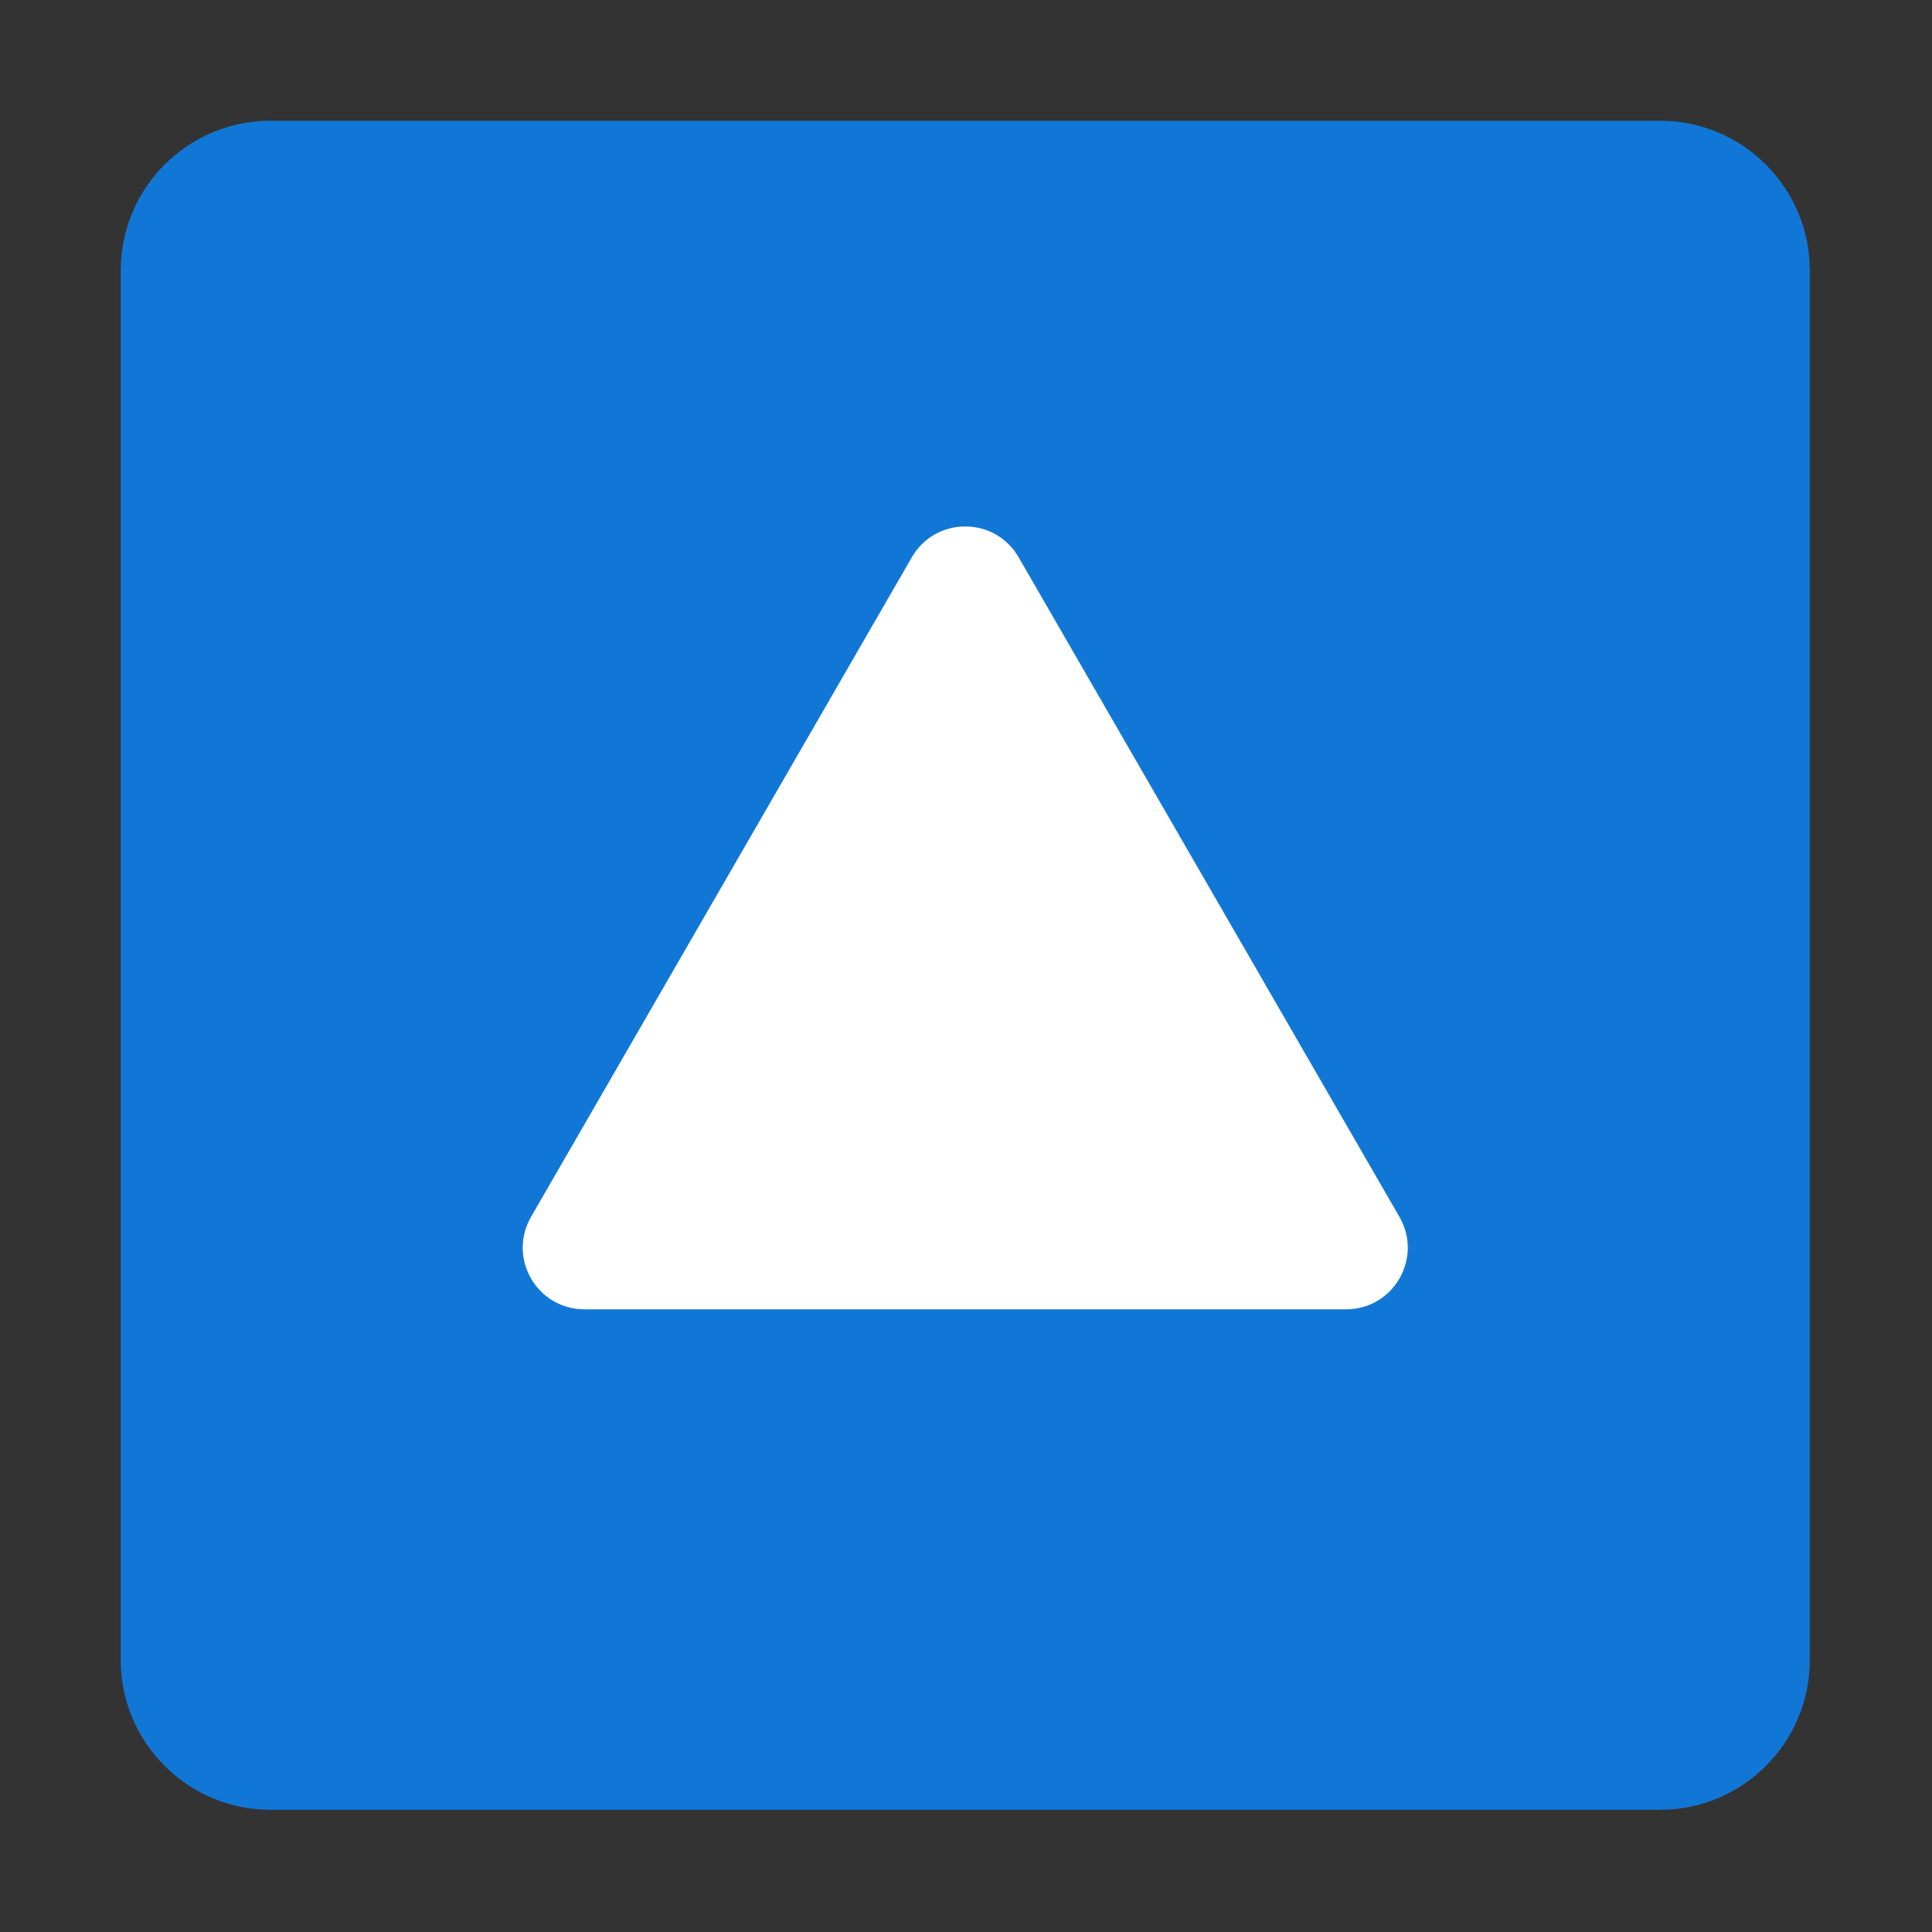 ﻿<?xml version='1.0' encoding='UTF-8'?>
<svg viewBox="-2 -2 32 32" xmlns="http://www.w3.org/2000/svg" xmlns:xlink="http://www.w3.org/1999/xlink">
  <rect x="-2" y="-2" width="32" height="32" fill="#333333" stroke="none"/>
  <g id="Capa_1" transform="translate(0, 0)" style="enable-background:new 0 0 54 54">
    <g transform="matrix(0.875, 0, 0, 0.875, 0, 0)">
      <g transform="matrix(1.143, 0, 0, 1.143, 0, 0)">
        <g transform="matrix(0.518, 0, 0, 0.518, 0, 0)">
          <g>
            <g>
              <path d="M53, 4.783L53, 49.218C53, 51.306 51.306, 53 49.217, 53L4.783, 53C2.694, 53 1, 51.306 1, 49.217L1, 4.783C1, 2.694 2.694, 1 4.783, 1L49.218, 1C51.306, 1 53, 2.694 53, 4.783z" fill="#1177D7" fill-opacity="1" class="Blue" />
            </g>
          </g>
        </g>
      </g>
    </g>
  </g>
  <g id="Capa_1" transform="translate(0, 0)" style="enable-background:new 0 0 54 54">
    <g transform="matrix(0.875, 0, 0, 0.875, 0, 0)">
      <g transform="matrix(1.143, 0, 0, 1.143, 0, 0)">
        <g transform="matrix(0.518, 0, 0, 0.518, 0, 0)">
          <g>
            <g>
              <path d="M49.217, 54L4.783, 54C2.146, 54 0, 51.854 0, 49.217L0, 4.782C0, 2.146 2.146, 0 4.783, 0L49.218, 0C51.854, 0 54, 2.146 54, 4.783L54, 49.218C54, 51.854 51.854, 54 49.217, 54zM4.783, 2C3.249, 2 2, 3.248 2, 4.782L2, 49.217C2, 50.751 3.249, 52 4.783, 52L49.218, 52C50.751, 52 52, 50.752 52, 49.218L52, 4.783C52, 3.249 50.751, 2 49.217, 2L4.783, 2z" fill="#1177D7" fill-opacity="1" class="Blue" />
            </g>
          </g>
        </g>
      </g>
    </g>
  </g>
  <g id="Capa_1" transform="translate(0, 0)" style="enable-background:new 0 0 54 54">
    <g transform="matrix(0.875, 0, 0, 0.875, 0, 0)">
      <g transform="matrix(1.143, 0, 0, 1.143, 0, 0)">
        <g transform="matrix(0.518, 0, 0, 0.518, 0, 0)">
          <g>
            <g>
              <path d="M27.841, 14.456L40.016, 35.543C40.389, 36.191 39.922, 37 39.175, 37L14.825, 37C14.078, 37 13.61, 36.191 13.984, 35.544L26.159, 14.457C26.533, 13.809 27.467, 13.809 27.841, 14.456z" fill="#FFFFFF" fill-opacity="1" class="White" />
            </g>
          </g>
        </g>
      </g>
    </g>
  </g>
  <g id="Capa_1" transform="translate(0, 0)" style="enable-background:new 0 0 54 54">
    <g transform="matrix(0.875, 0, 0, 0.875, 0, 0)">
      <g transform="matrix(1.143, 0, 0, 1.143, 0, 0)">
        <g transform="matrix(0.518, 0, 0, 0.518, 0, 0)">
          <g>
            <g>
              <path d="M39.175, 38L14.825, 38C14.113, 38 13.474, 37.632 13.118, 37.015C12.762, 36.398 12.762, 35.661 13.118, 35.044L25.292, 13.956C25.648, 13.339 26.287, 12.971 26.999, 12.971C27.711, 12.971 28.35, 13.339 28.706, 13.956L40.881, 35.044C41.237, 35.66 41.237, 36.398 40.881, 37.015C40.525, 37.632 39.887, 38 39.175, 38zM39.175, 36L39.175, 37L39.176, 36L26.975, 14.956L14.851, 36.044L39.175, 36z" fill="#FFFFFF" fill-opacity="1" class="White" />
            </g>
          </g>
        </g>
      </g>
    </g>
  </g>
</svg>